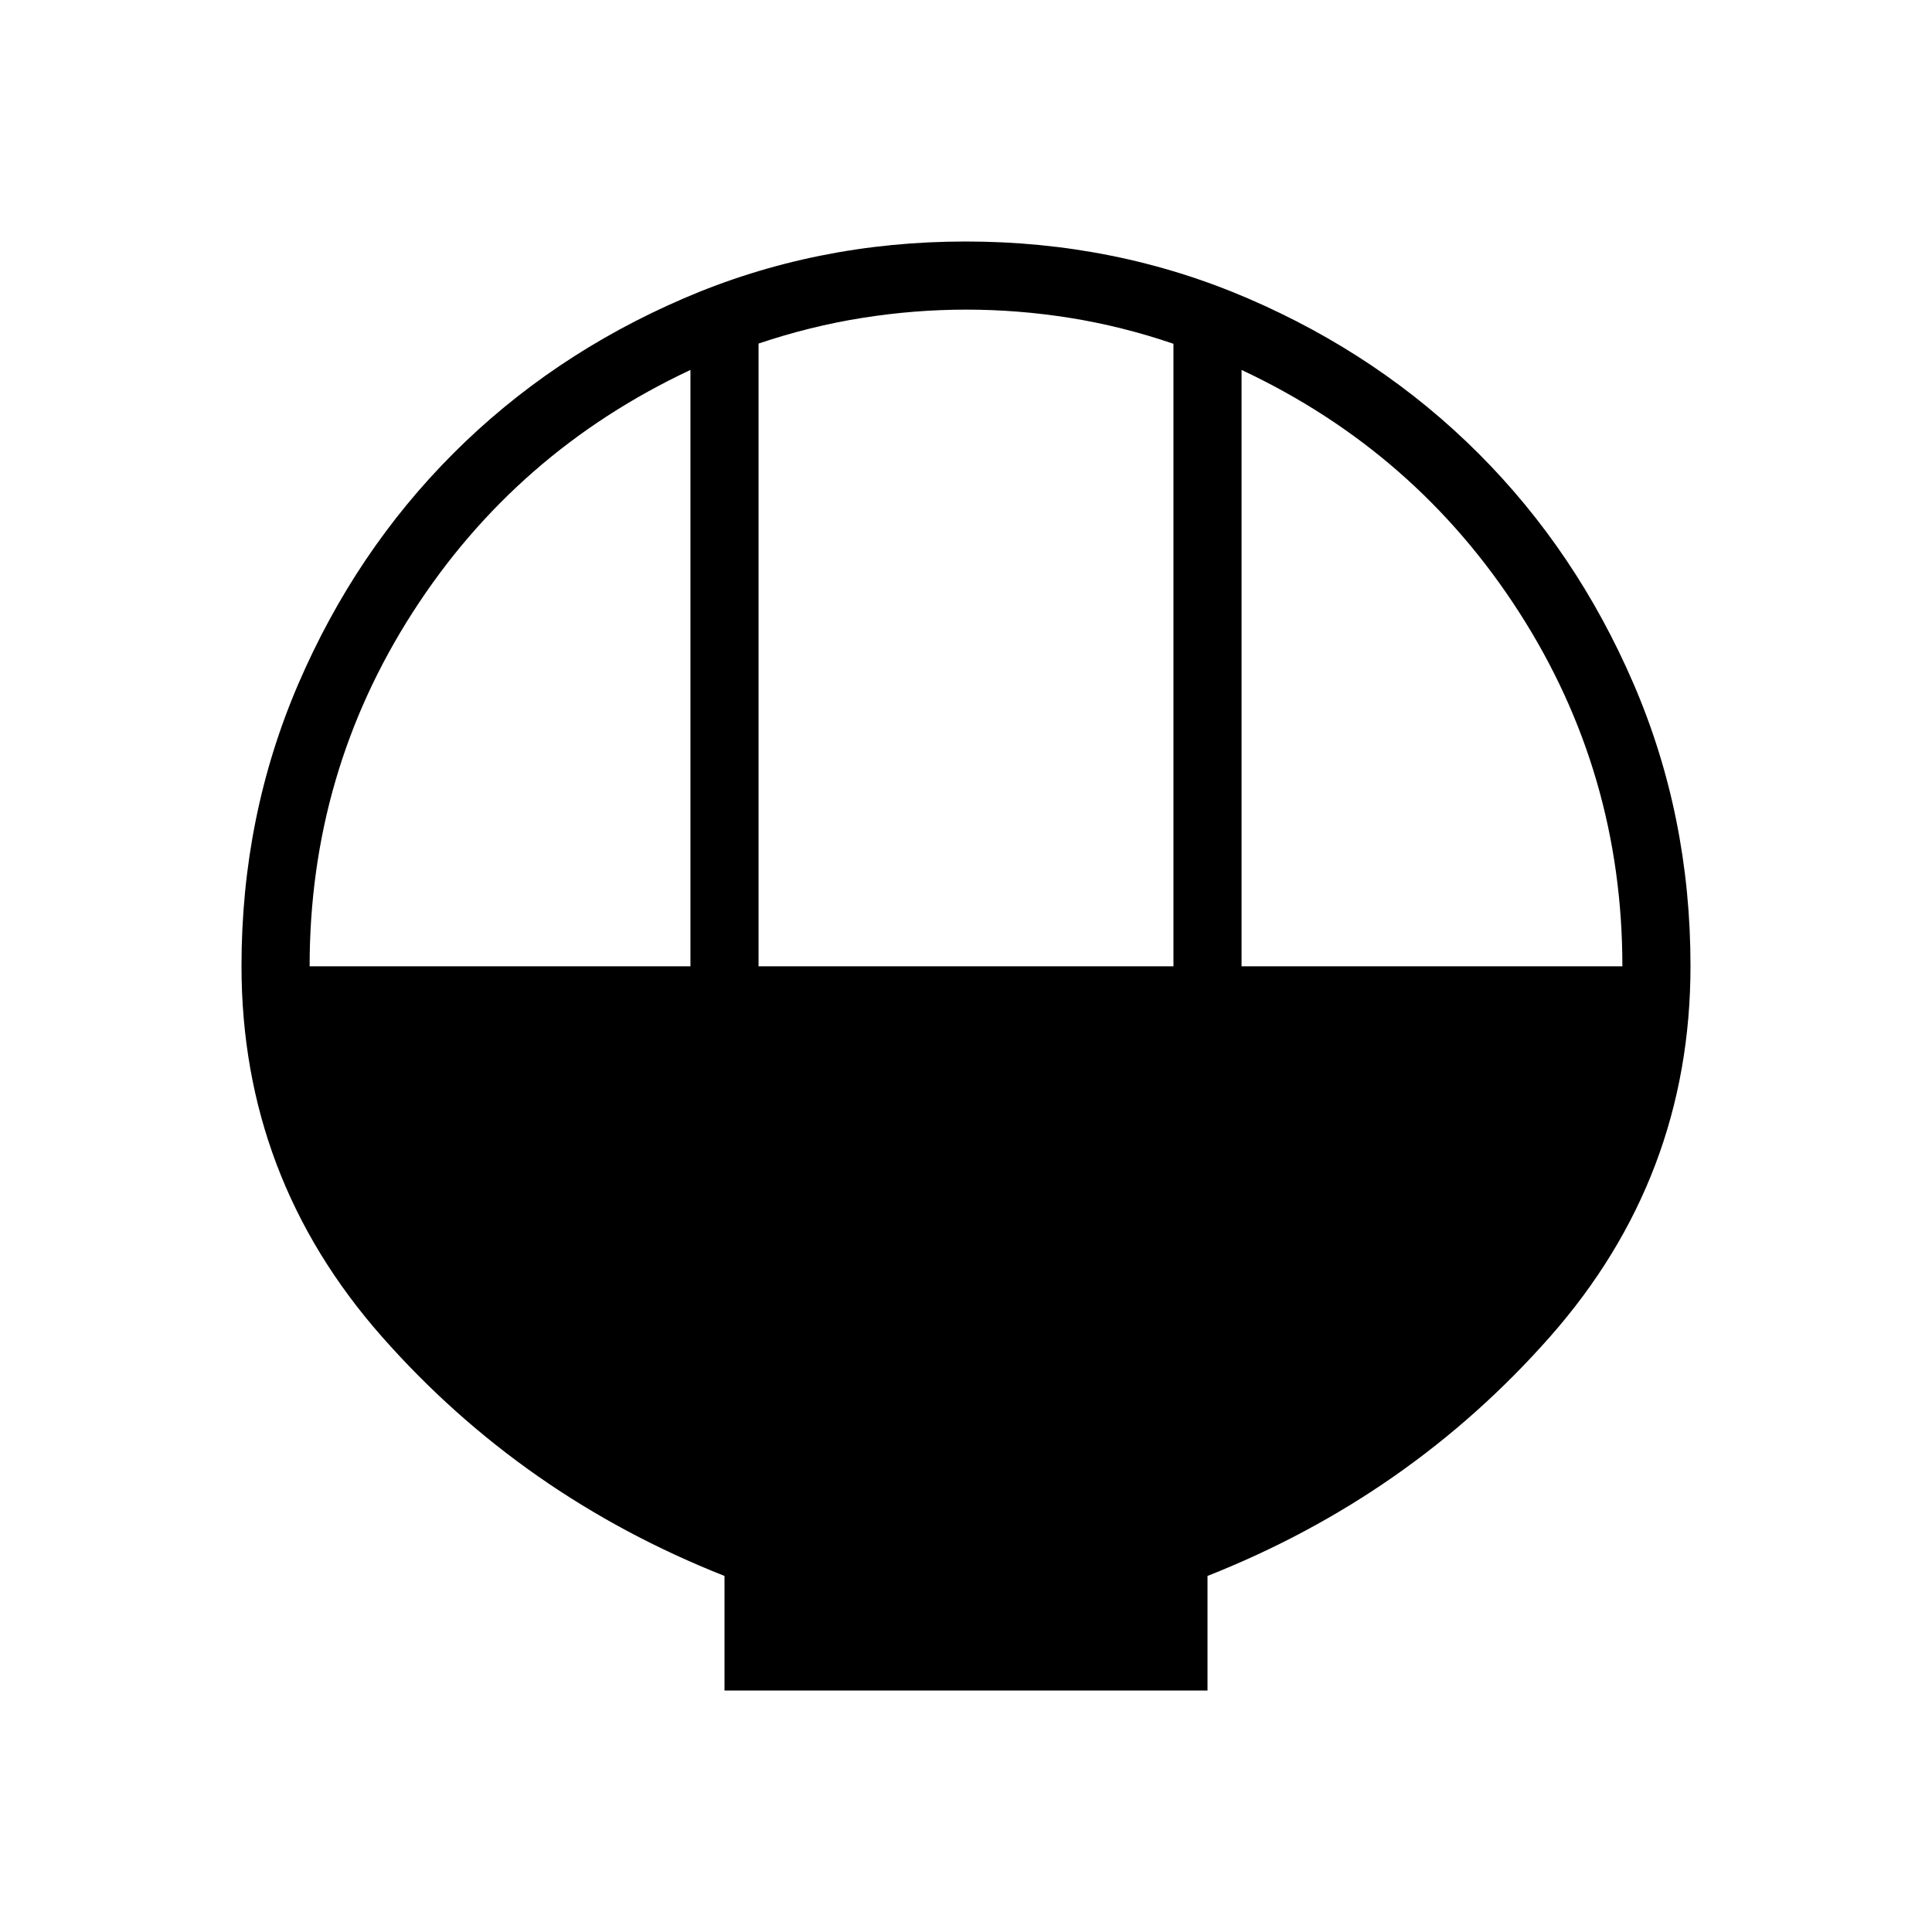 <svg xmlns="http://www.w3.org/2000/svg" height="40" viewBox="0 -960 960 960" width="40"><path d="M360-120v-56.92q-100.38-39.7-170.19-118.85Q120-374.92 120-480q0-74.7 28.34-140.4t76.92-114.3q48.58-48.6 114.26-76.95Q405.19-840 479.87-840q74.67 0 140.41 28.35 65.73 28.35 114.36 76.95 48.63 48.6 76.99 114.3Q840-554.7 840-480q0 105.08-69.81 184.23Q700.38-216.62 600-176.92V-120H360Zm16.92-359.85h206.16v-309.33q-25.64-8.74-51.41-12.86-25.77-4.11-51.54-4.11t-51.67 4.11q-25.9 4.12-51.54 12.75v309.44Zm-223.07 0h189.23v-296.33q-86.75 40.69-137.99 120.42-51.24 79.72-51.24 175.91Zm463.07 0h189.23q0-96.05-51.24-175.84-51.24-79.8-137.99-120.49v296.33Z"/></svg>